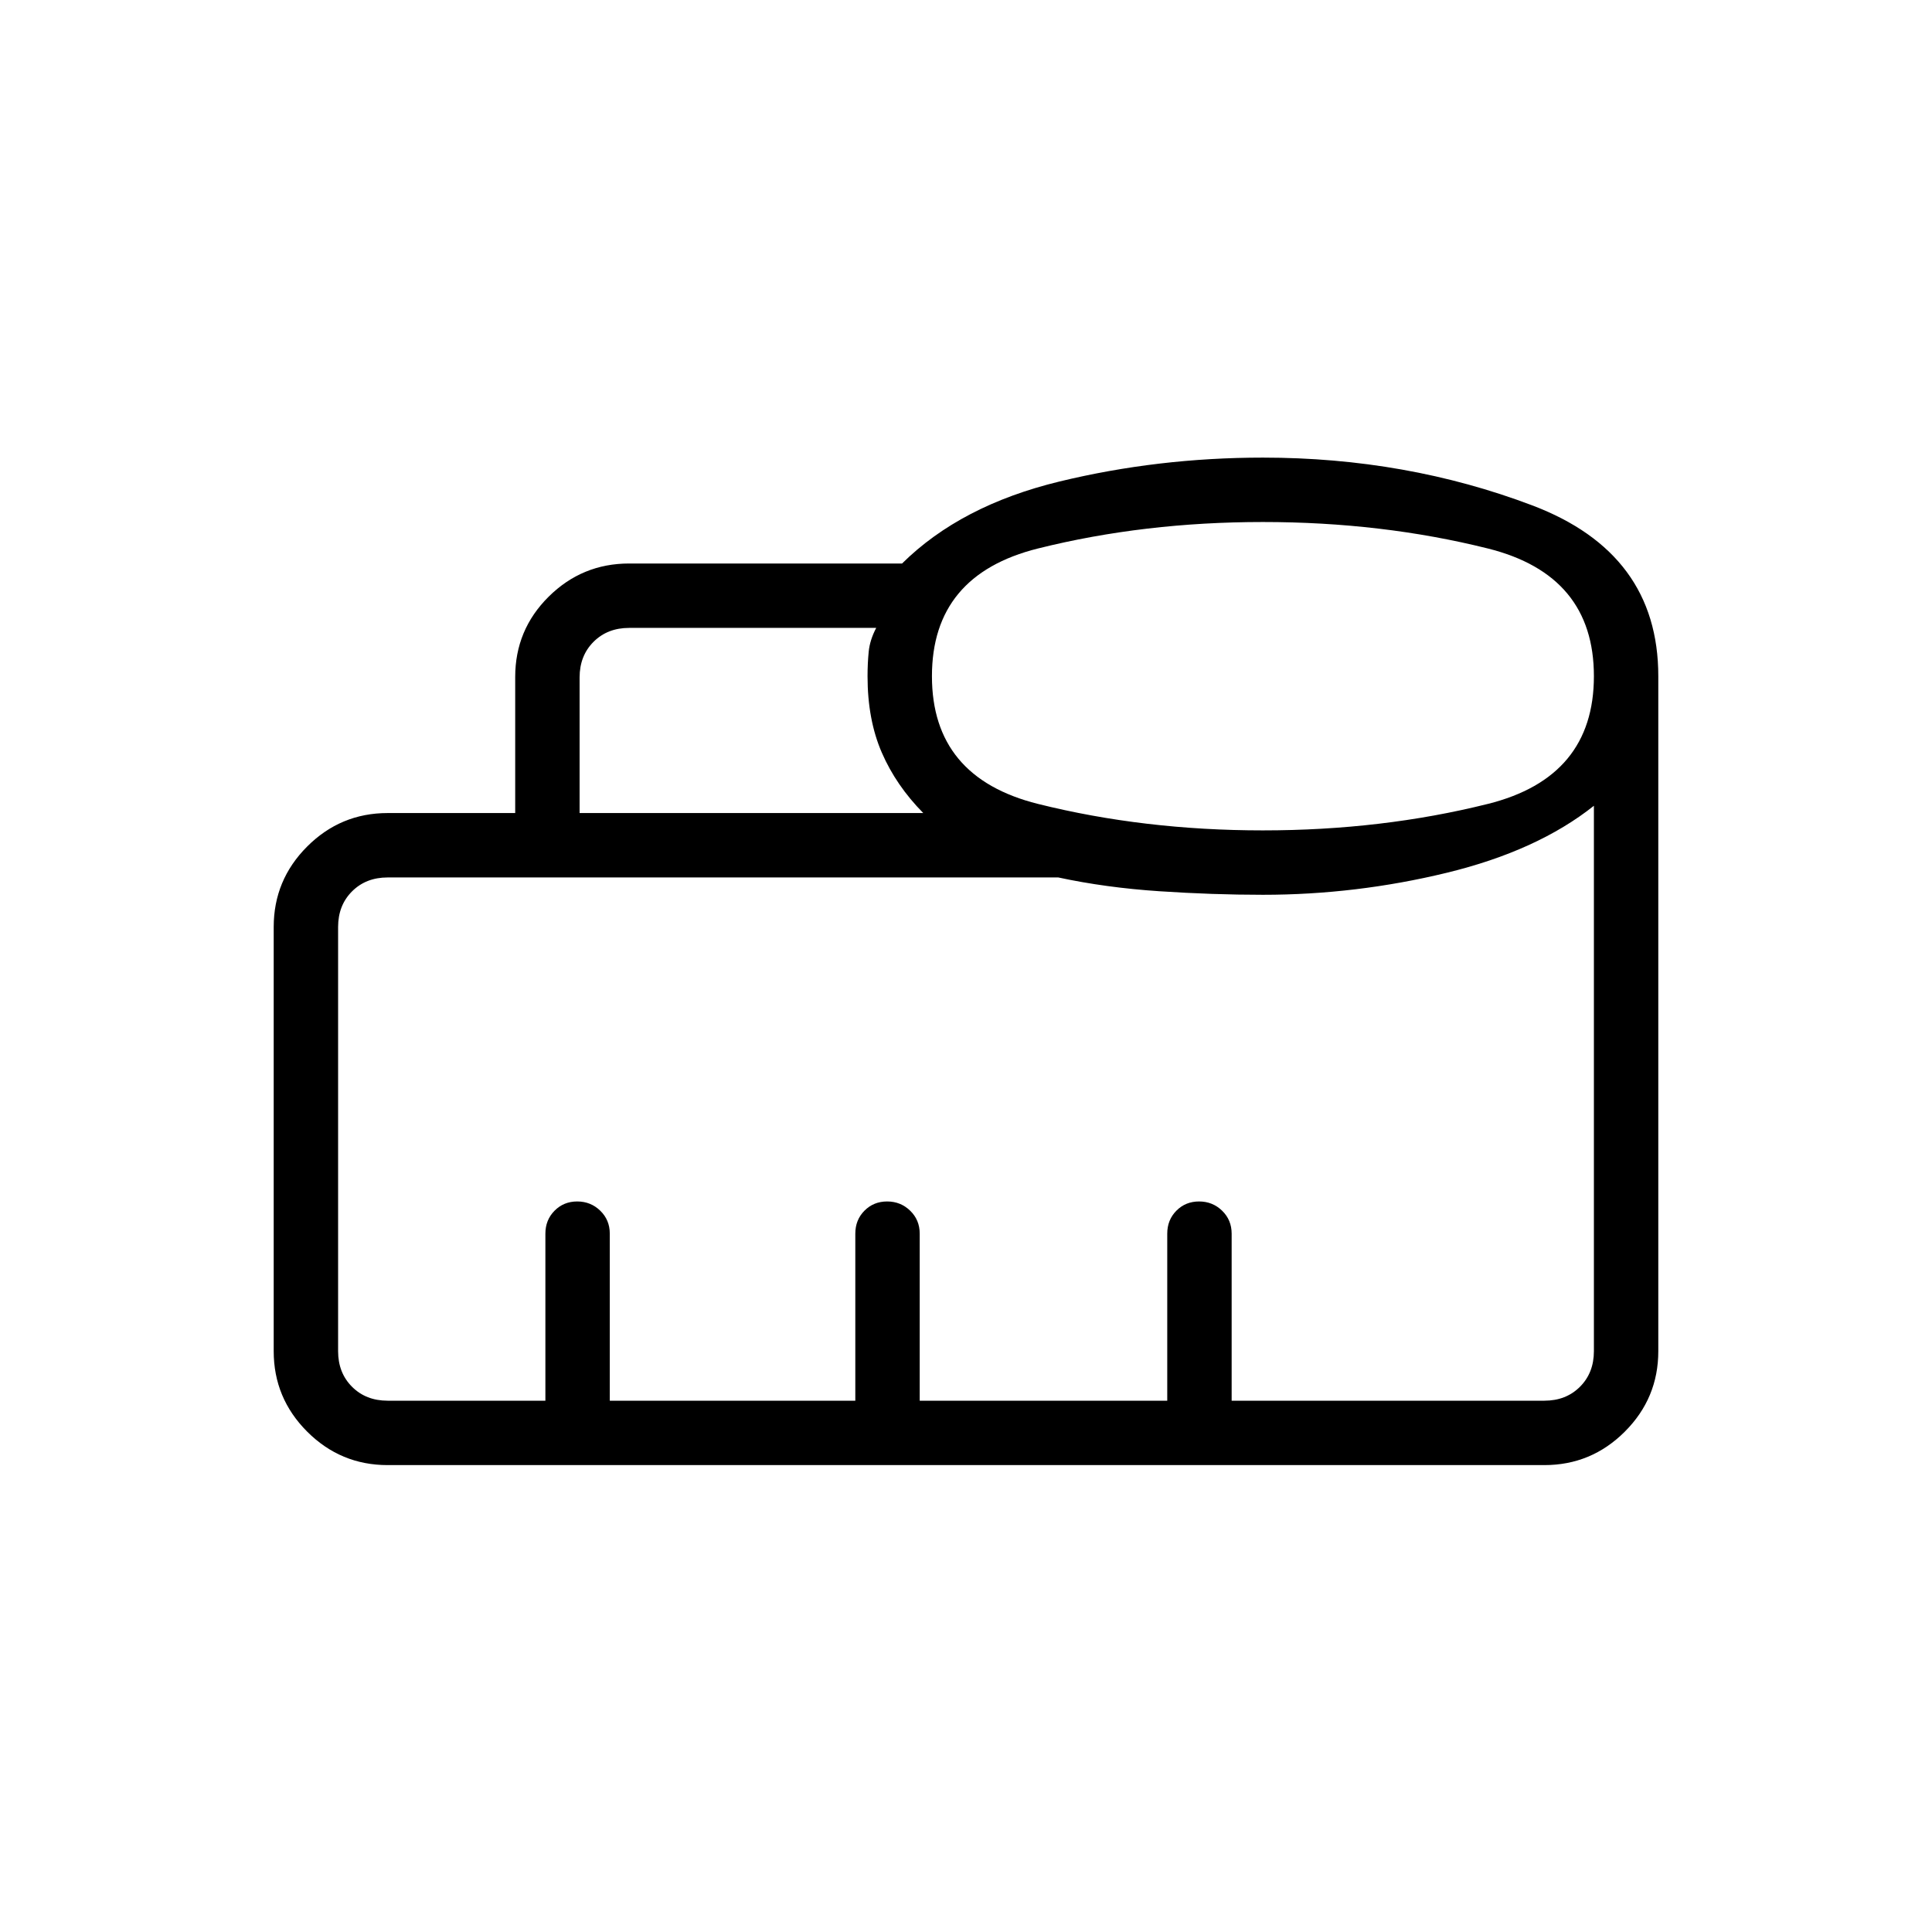 <svg xmlns="http://www.w3.org/2000/svg" height="20" viewBox="0 -960 960 960" width="20"><path d="M271-264v-83q0-6.8 4.547-11.4 4.547-4.6 11.269-4.6 6.723 0 11.453 4.6Q303-353.8 303-347v83h122v-83q0-6.839 4.547-11.419Q434.094-363 440.816-363q6.723 0 11.453 4.6Q457-353.8 457-347v83h123v-83q0-6.839 4.547-11.419Q589.094-363 595.816-363q6.723 0 11.453 4.6Q612-353.8 612-347v83h155.385q10.769 0 17.692-6.923T792-288.615v-271q-28.154 22.384-73.176 33.308-45.021 10.923-91.285 10.923-25.001 0-51.539-1.77-26.539-1.769-50.154-6.846H192.615q-10.769 0-17.692 6.923T168-499.385v210.77q0 10.769 6.923 17.692T192.615-264H271Zm17-292h170.769q-13.462-13.629-20.577-29.968-7.115-16.34-7.115-38.032 0-6.387.577-12.194.577-5.806 3.73-11.806H312.615q-10.769 0-17.692 6.923T288-623.385V-556Zm339.546 8.615q59.069 0 111.762-13.153Q792-573.692 792-624q0-50.308-52.699-63.462-52.7-13.153-111.77-13.153-59.069 0-111.762 13.153-52.692 13.154-52.692 63.462 0 50.308 52.699 63.462 52.7 13.153 111.77 13.153ZM192.615-232q-23.354 0-39.984-16.631Q136-265.261 136-288.615v-210.77q0-23.354 16.631-39.984Q169.261-556 192.615-556H256v-67.597q0-23.442 16.631-39.922Q289.261-680 312.615-680h135.616q29.154-28.846 78.174-40.731 49.02-11.885 101.134-11.885 71.153 0 133.807 23.731Q824-685.154 824-624v335.385q0 23.354-16.631 39.984Q790.739-232 767.385-232h-574.77ZM271-264h521-624 103Z"/></svg>